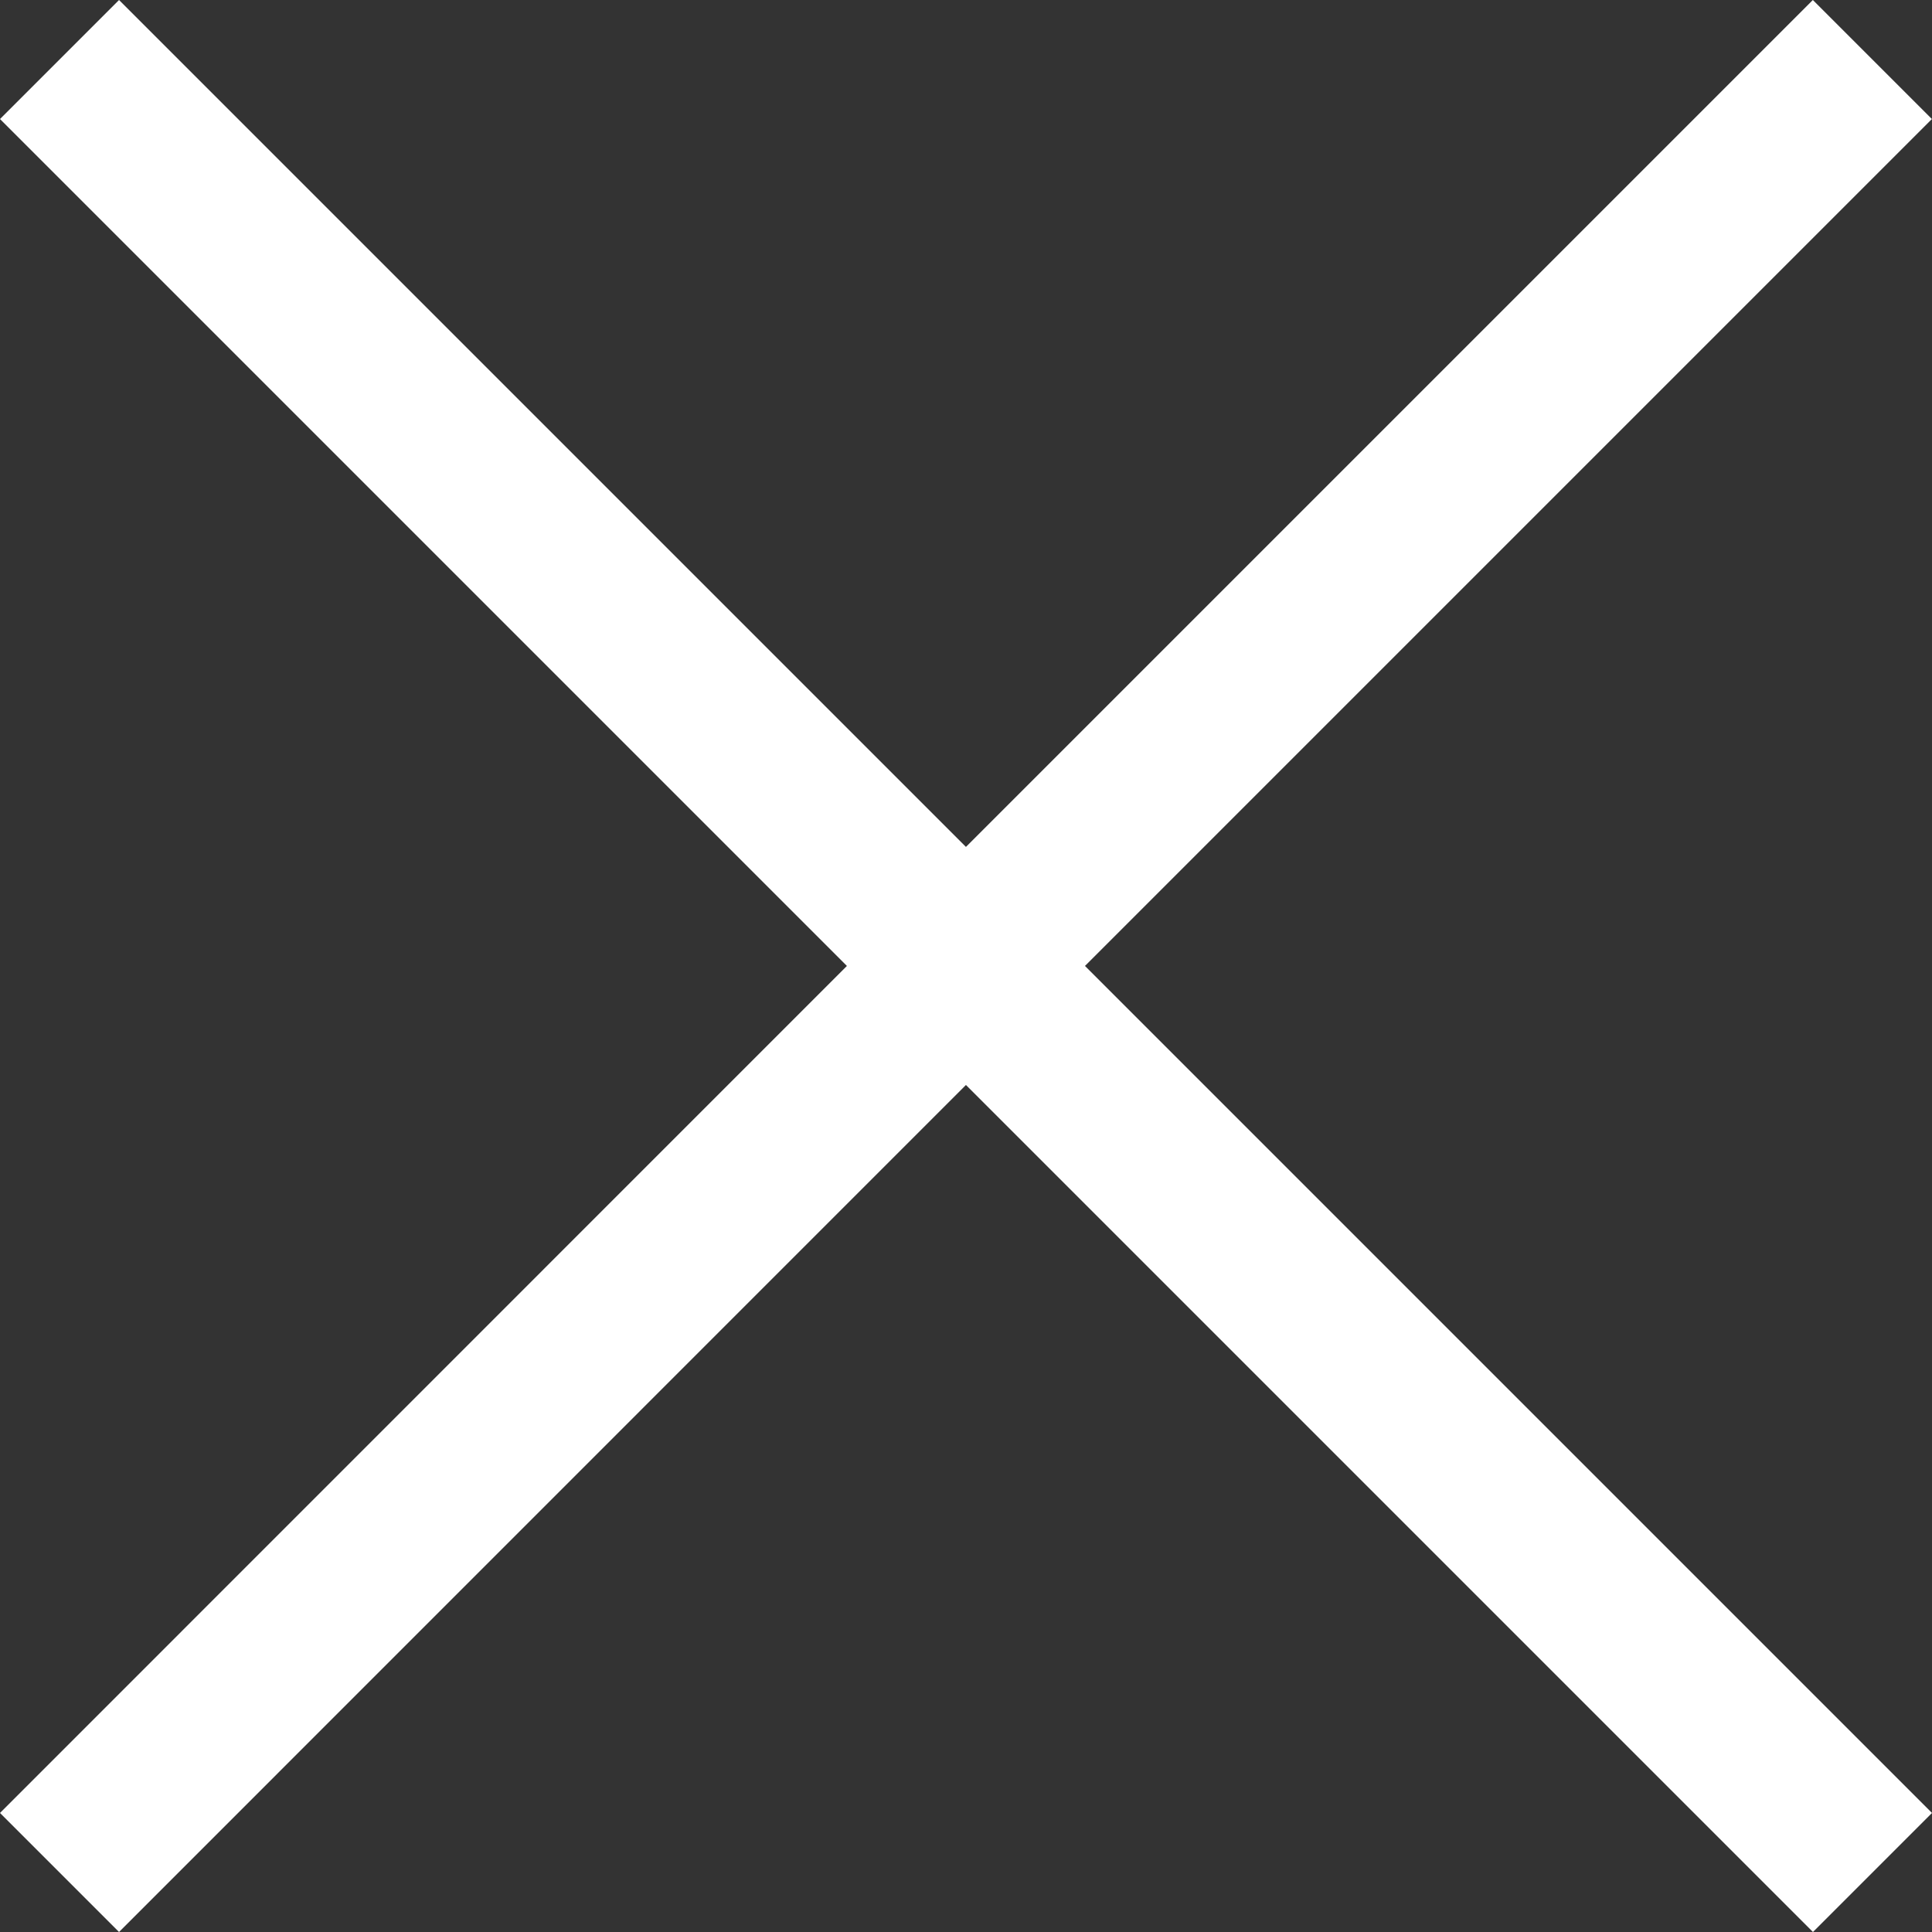 <?xml version="1.0" encoding="utf-8"?>
<!-- Generator: Adobe Illustrator 16.0.0, SVG Export Plug-In . SVG Version: 6.00 Build 0)  -->
<!DOCTYPE svg PUBLIC "-//W3C//DTD SVG 1.1//EN" "http://www.w3.org/Graphics/SVG/1.1/DTD/svg11.dtd">
<svg version="1.1" id="Layer_1" xmlns="http://www.w3.org/2000/svg" xmlns:xlink="http://www.w3.org/1999/xlink" x="0px" y="0px"
	 width="16.263px" height="16.263px" viewBox="0 0 16.263 16.263" enable-background="new 0 0 16.263 16.263" xml:space="preserve">
<rect x="0" y="0" width="16.263" height="16.263" fill="#333333" stroke="none"/>
<polygon fill="#FFFFFF" points="16.263,15.261 9.133,8.131 16.262,1.002 15.26,0 8.131,7.129 1.002,0 0,1.002 7.129,8.131 0,15.261 
	1.002,16.263 8.131,9.133 15.261,16.263 "/>
</svg>
